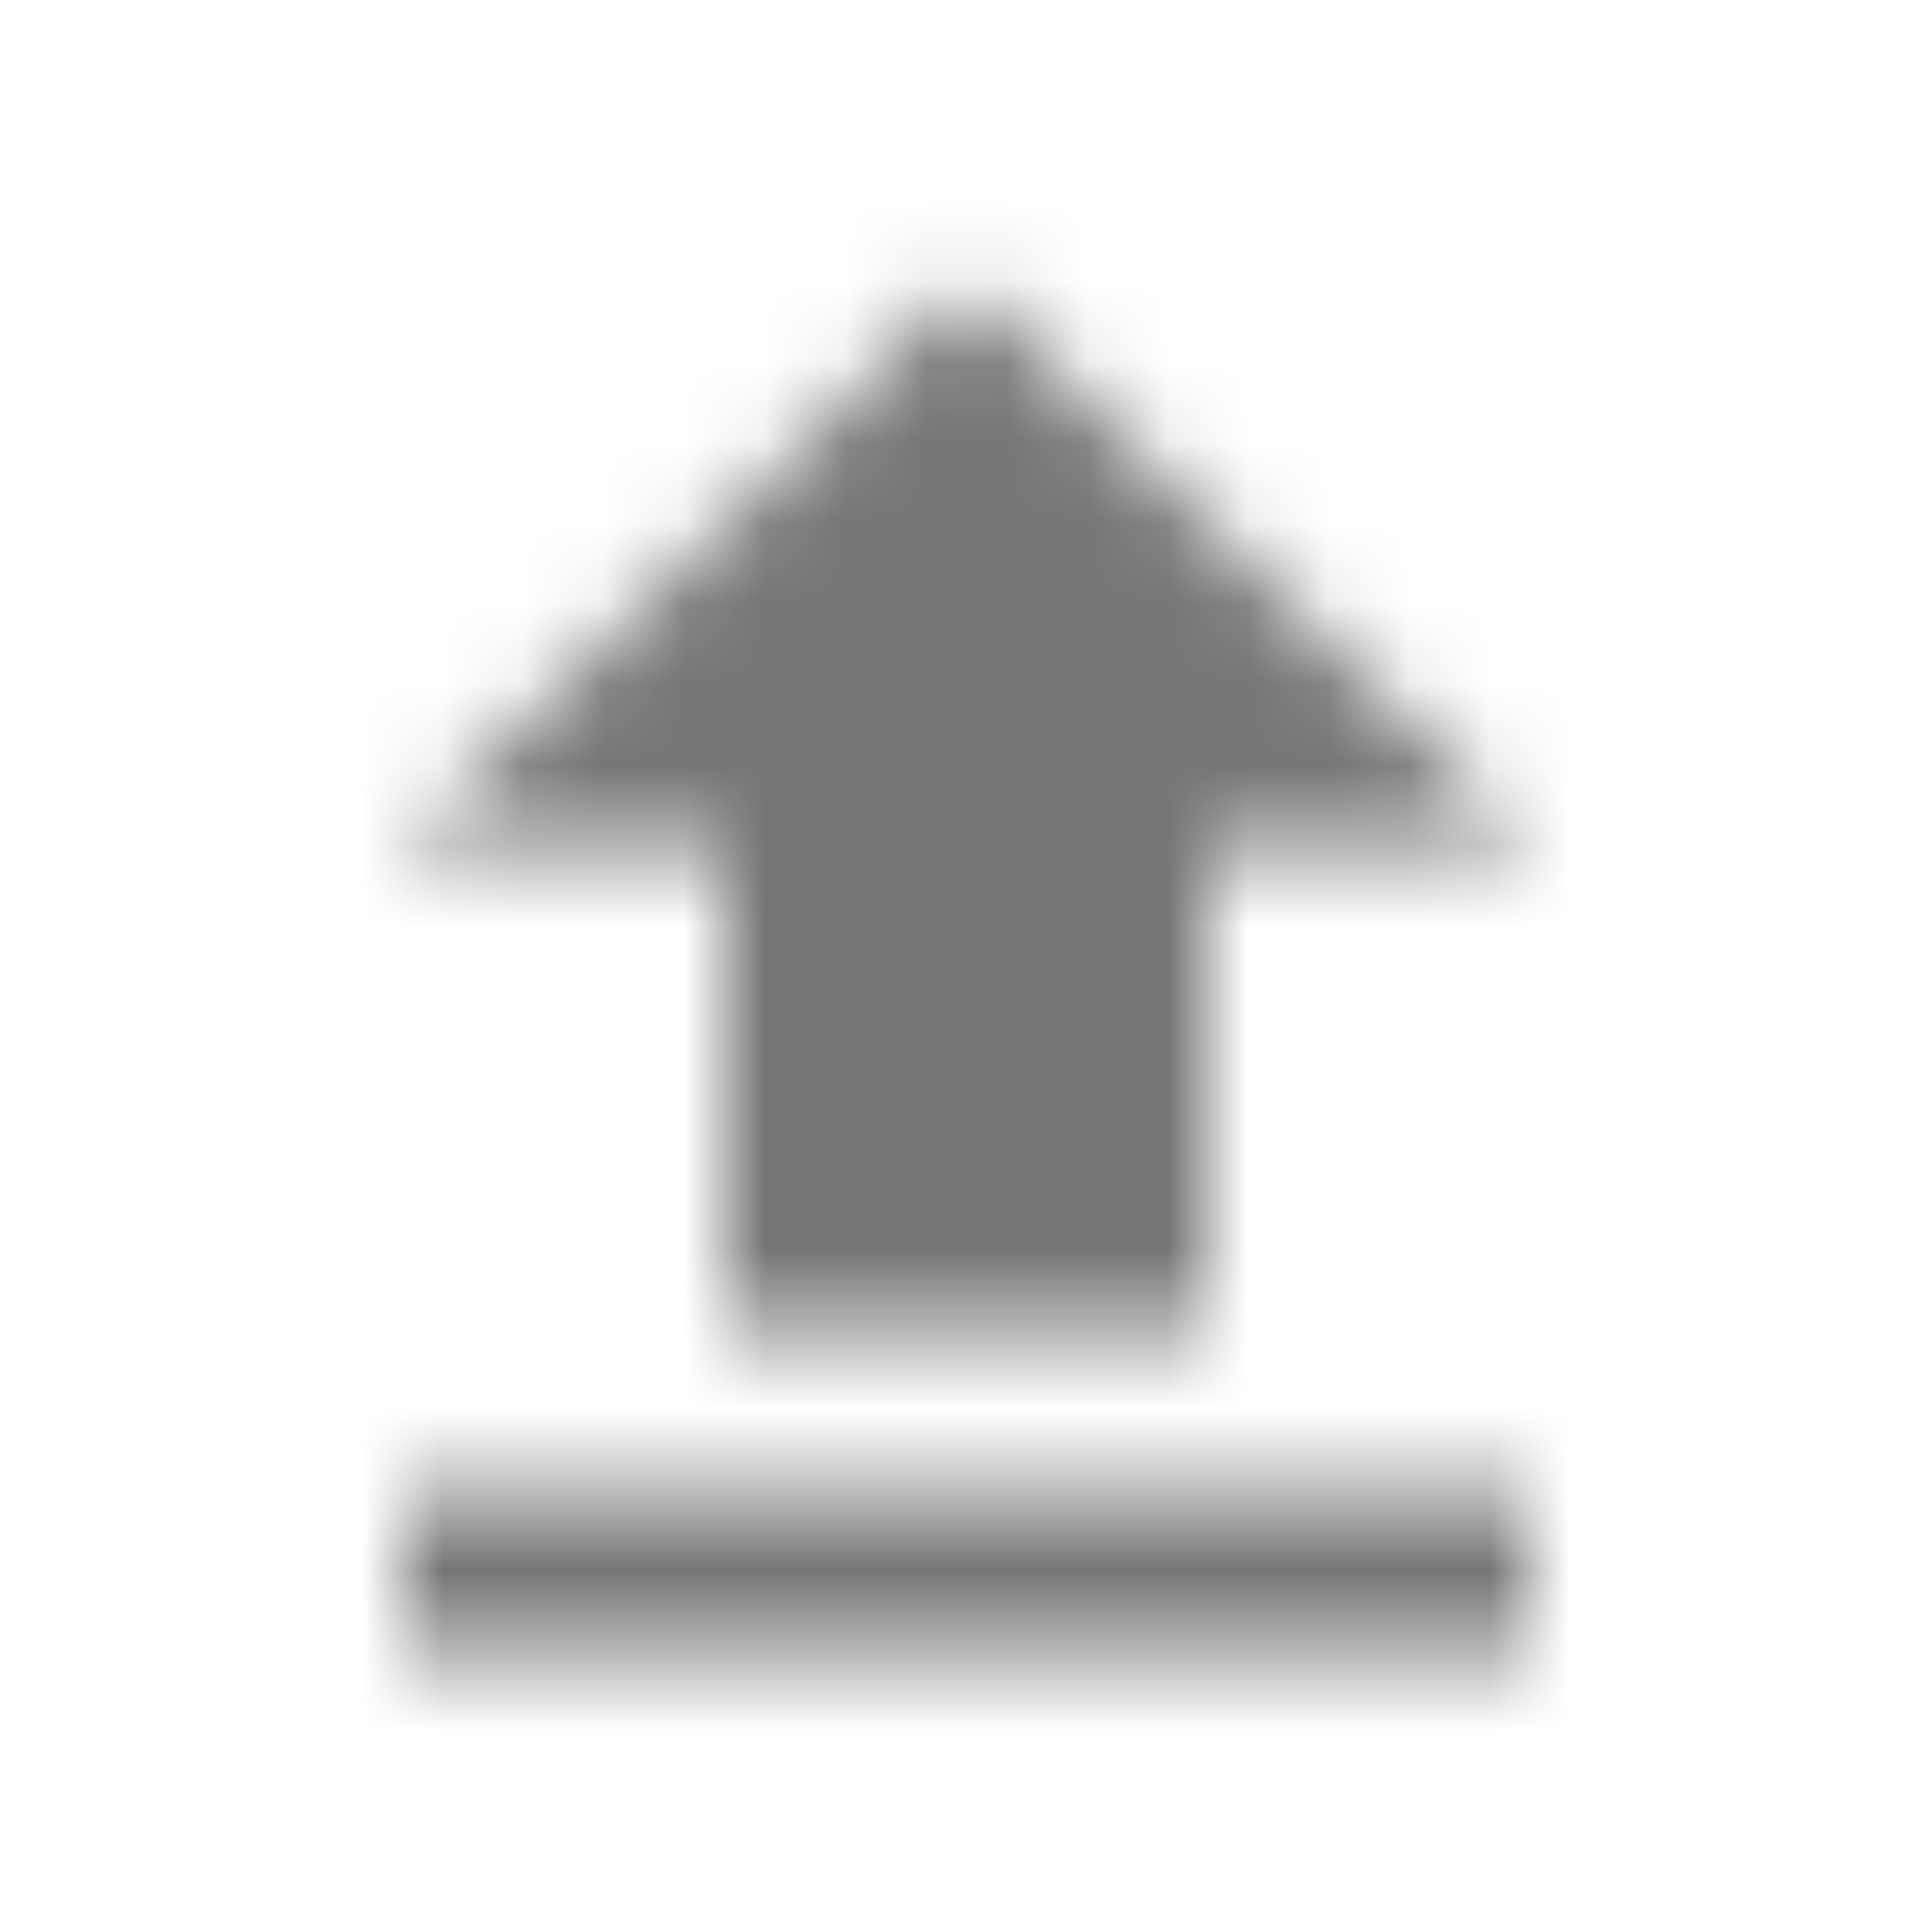 <?xml version="1.0" encoding="UTF-8"?>
<svg width="24px" height="24px" viewBox="0 0 24 24" version="1.1" xmlns="http://www.w3.org/2000/svg" xmlns:xlink="http://www.w3.org/1999/xlink">
    <!-- Generator: Sketch 50 (54983) - http://www.bohemiancoding.com/sketch -->
    <title>icon/file/upload_24px_sharp</title>
    <desc>Created with Sketch.</desc>
    <defs>
        <path d="M9,16.5 L15,16.5 L15,10.5 L19,10.5 L12,3.5 L5,10.5 L9,10.5 L9,16.5 Z M5,18.5 L19,18.5 L19,20.5 L5,20.5 L5,18.5 Z" id="path-1"></path>
    </defs>
    <g id="icon/file/upload_24px" stroke="none" stroke-width="1" fill="none" fill-rule="evenodd">
        <mask id="mask-2" fill="white">
            <use xlink:href="#path-1"></use>
        </mask>
        <g fill-rule="nonzero"></g>
        <g id="✱-/-Color-/-Icons-/-Black-/-Inactive" mask="url(#mask-2)" fill="#000000" fill-opacity="0.54">
            <rect id="Rectangle" x="0" y="0" width="24" height="24"></rect>
        </g>
    </g>
</svg>